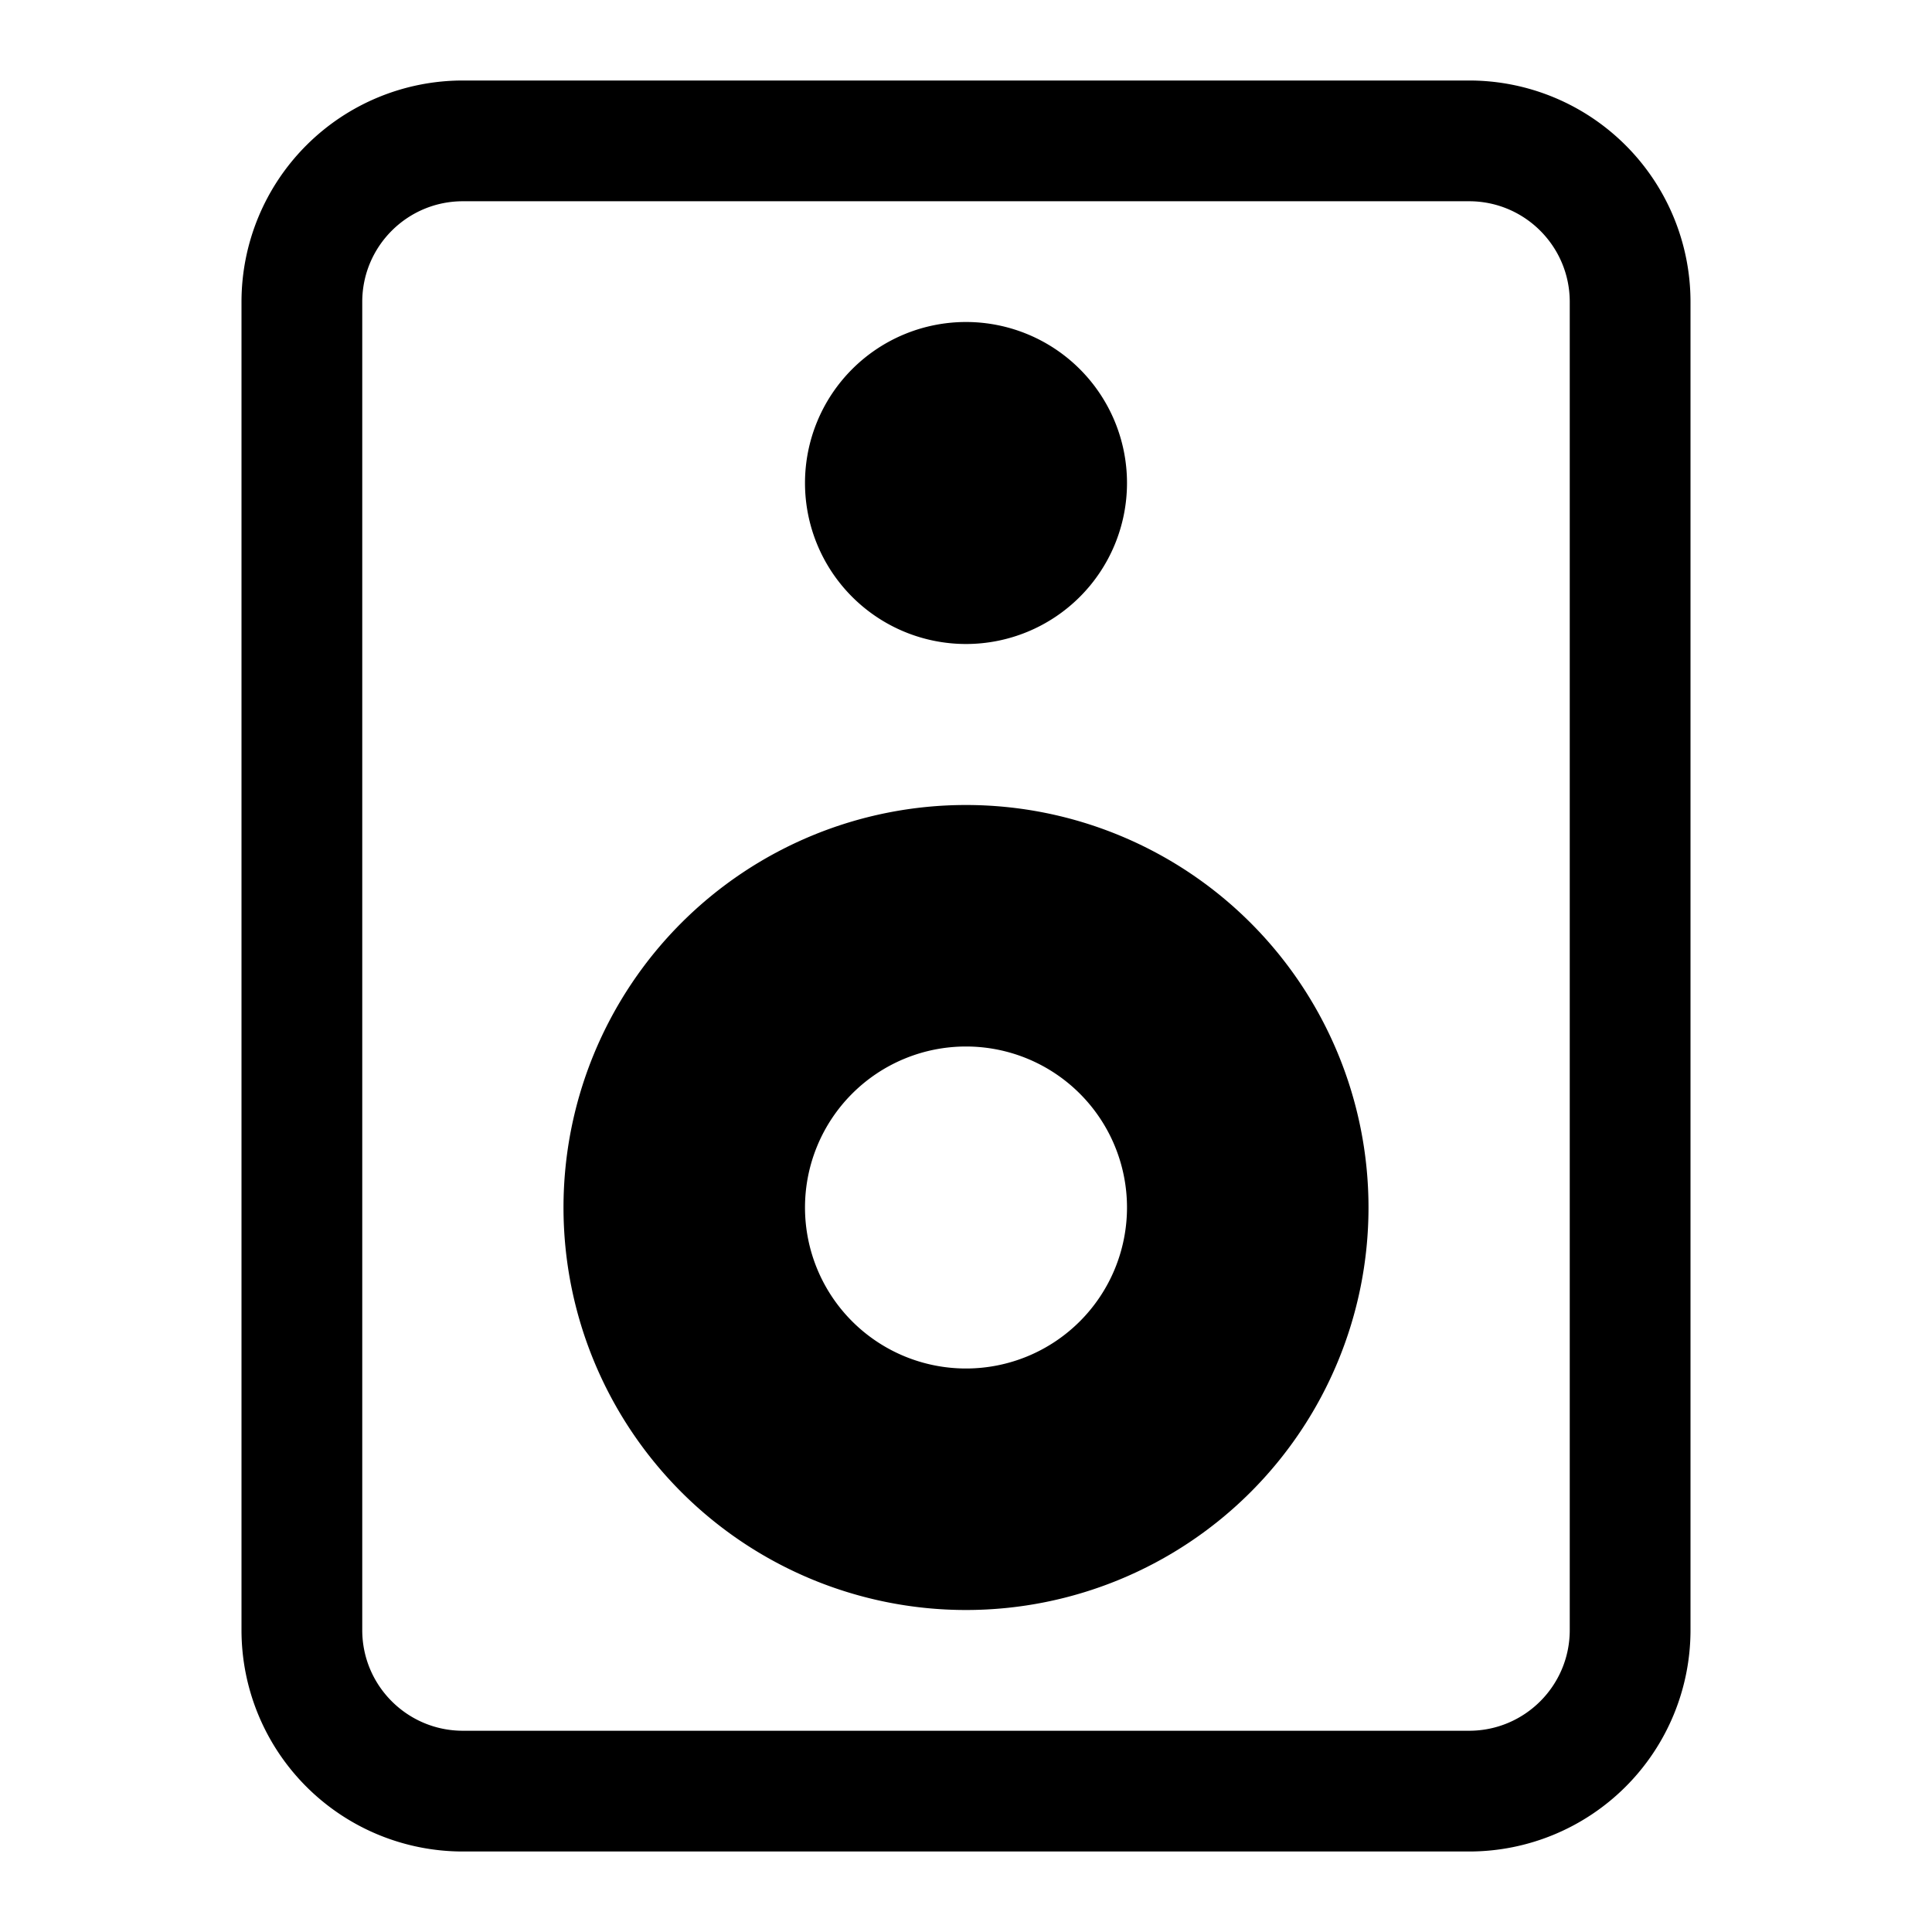 <svg xmlns="http://www.w3.org/2000/svg" width="24" height="24"><path fill-rule="evenodd" d="M3 3.75A2.75 2.75 0 015.75 1h12.5A2.75 2.75 0 0121 3.75v16.5A2.75 2.75 0 0118.25 23H5.75A2.75 2.75 0 013 20.25V3.75zM5.75 2.5c-.69 0-1.25.56-1.25 1.25v16.5c0 .69.56 1.25 1.25 1.25h12.5c.69 0 1.25-.56 1.25-1.25V3.75c0-.69-.56-1.25-1.25-1.25H5.75z"/><path fill-rule="evenodd" d="M12 13a2 2 0 100 4 2 2 0 000-4zm-5 2a5 5 0 1110 0 5 5 0 01-10 0z"/><path d="M14 6a2 2 0 11-4 0 2 2 0 014 0z"/></svg>